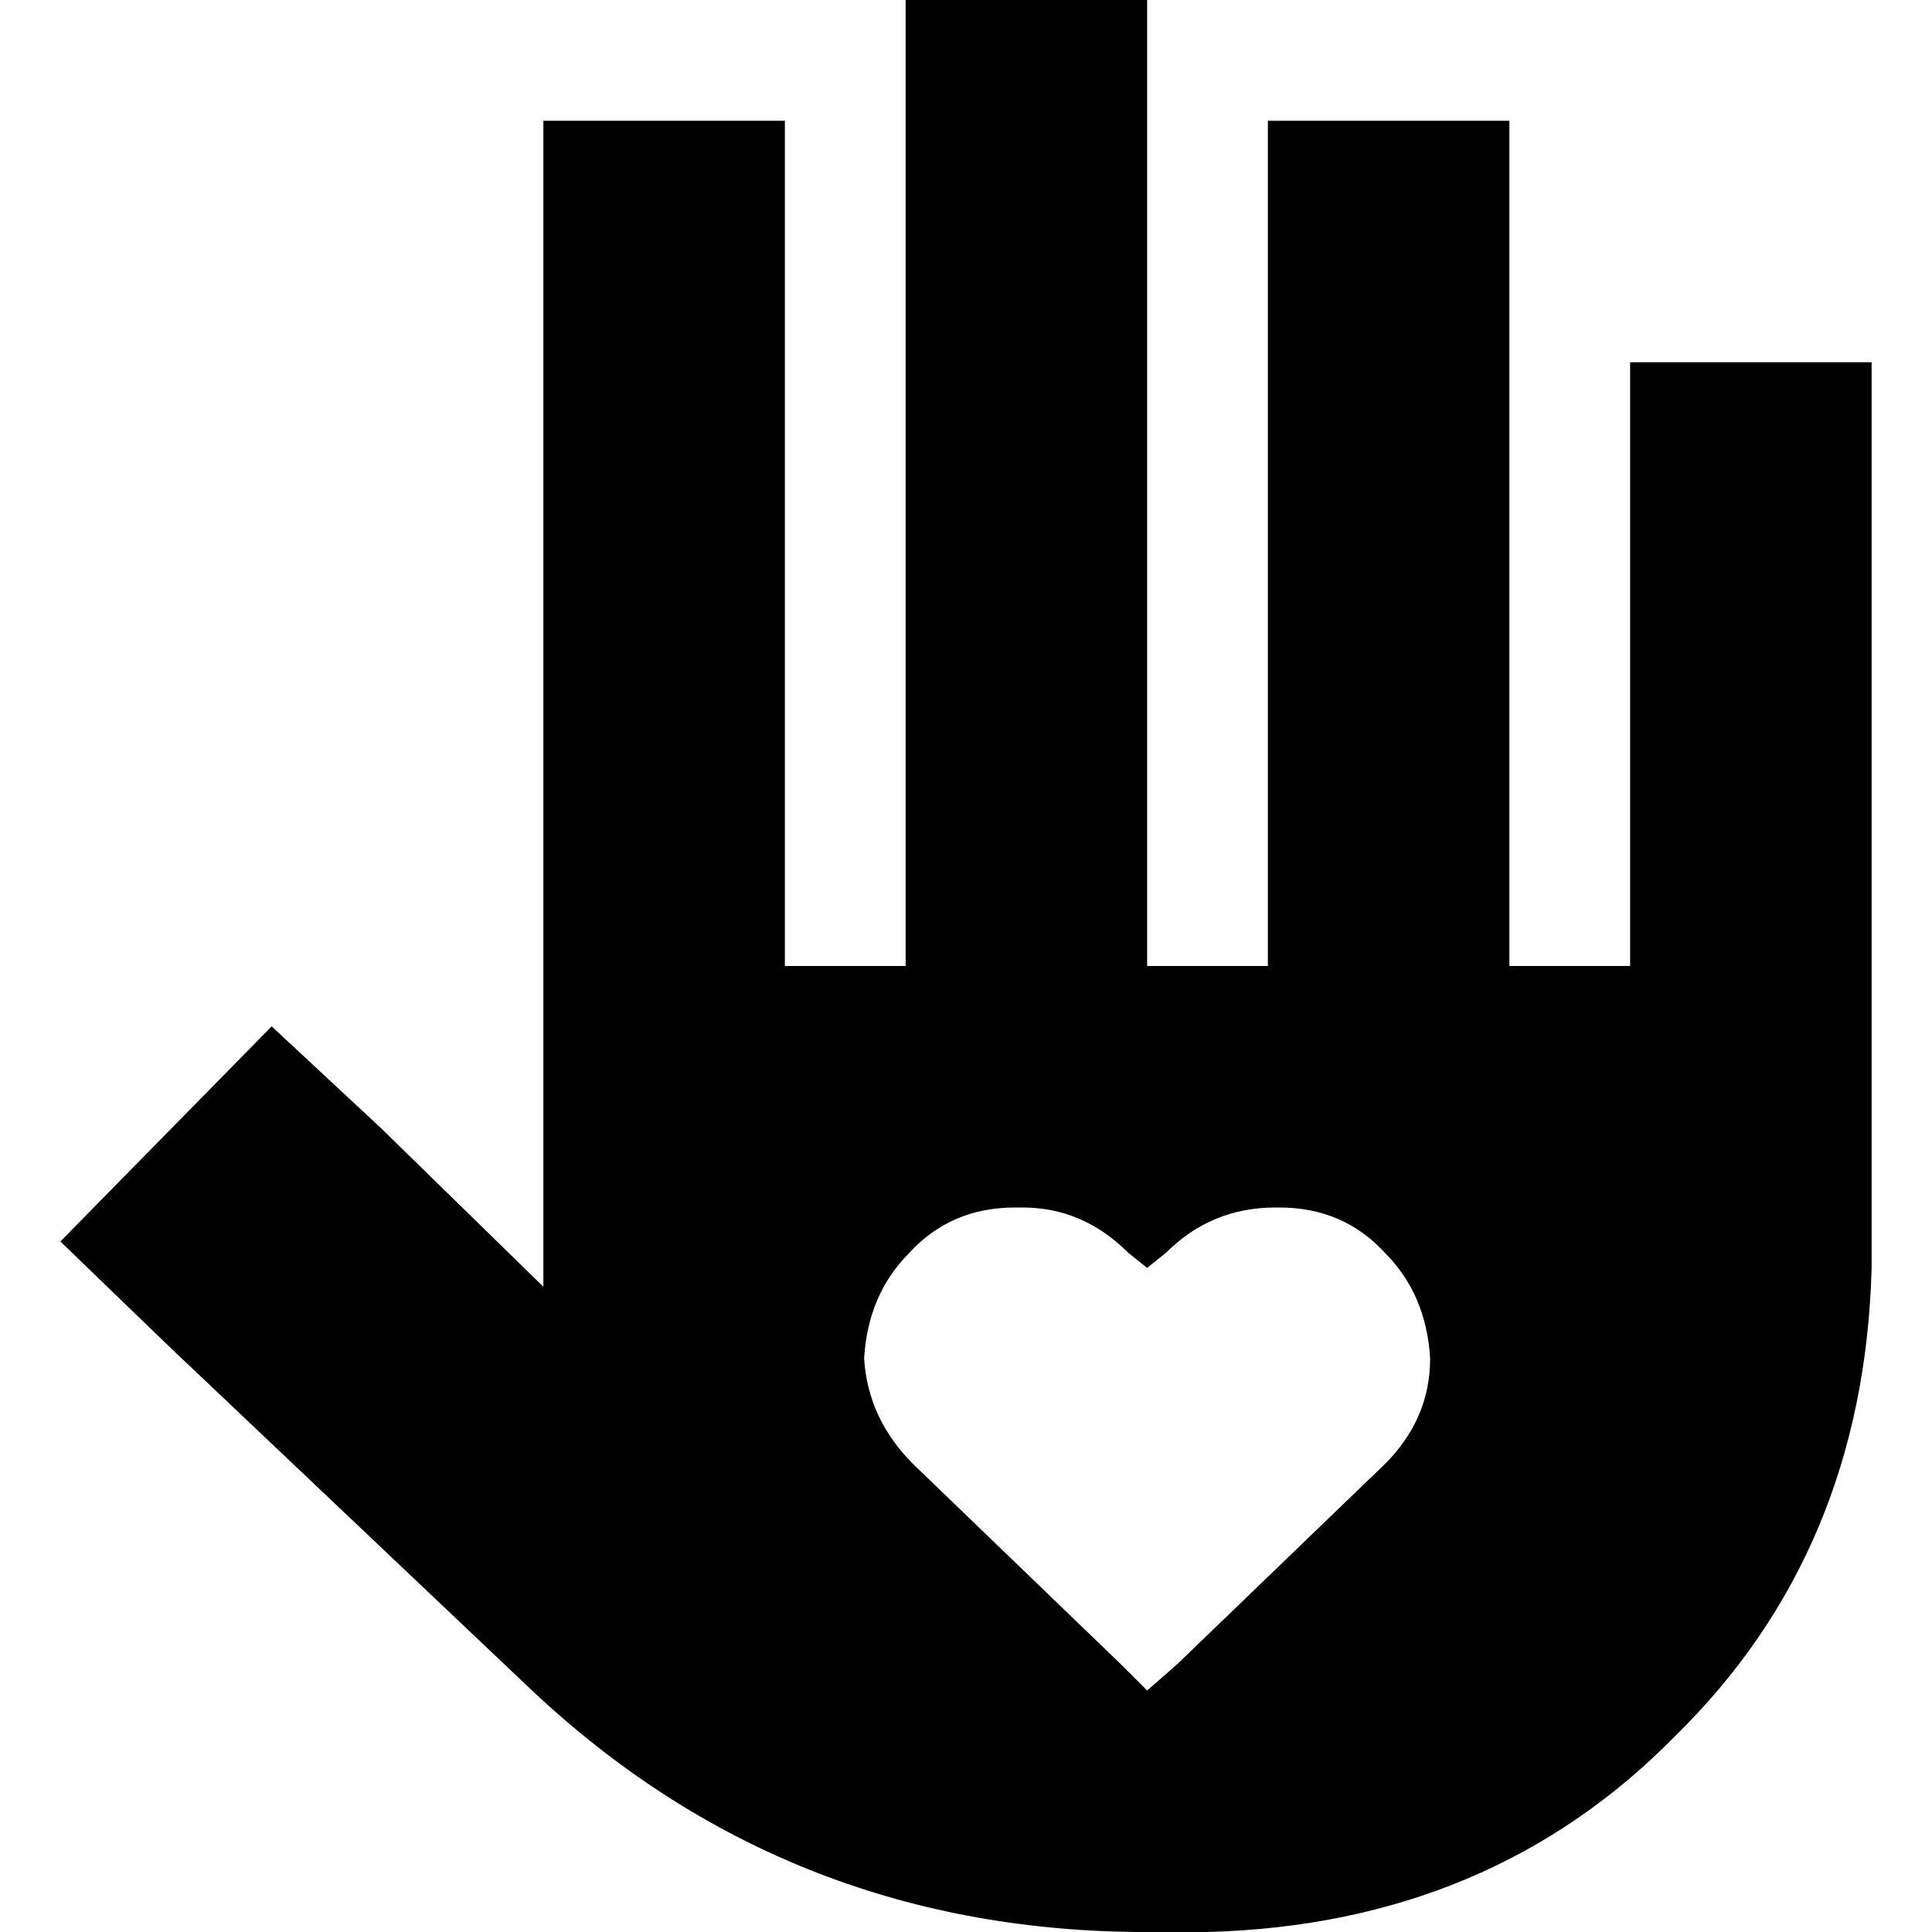 <svg xmlns="http://www.w3.org/2000/svg" viewBox="0 0 512 512">
  <path d="M 304 0 L 304 32 L 304 256 L 336 256 L 336 64 L 336 32 L 400 32 L 400 64 L 400 256 L 432 256 L 432 128 L 432 96 L 496 96 L 496 128 L 496 336 Q 494 411 444 460 Q 395 510 320 512 L 301 512 Q 208 511 141 448 L 45 357 L 16 329 L 72 272 L 101 299 L 144 341 Q 144 339 144 338 Q 144 337 144 336 L 144 64 L 144 32 L 208 32 L 208 64 L 208 256 L 240 256 L 240 32 L 240 0 L 304 0 L 304 0 Z M 229 360 Q 230 376 242 388 L 297 441 L 304 448 L 312 441 L 367 388 Q 379 376 379 360 Q 378 343 367 332 Q 356 320 339 320 L 338 320 Q 321 320 309 332 L 304 336 L 299 332 Q 287 320 271 320 L 269 320 Q 252 320 241 332 Q 230 343 229 360 L 229 360 Z" />
</svg>